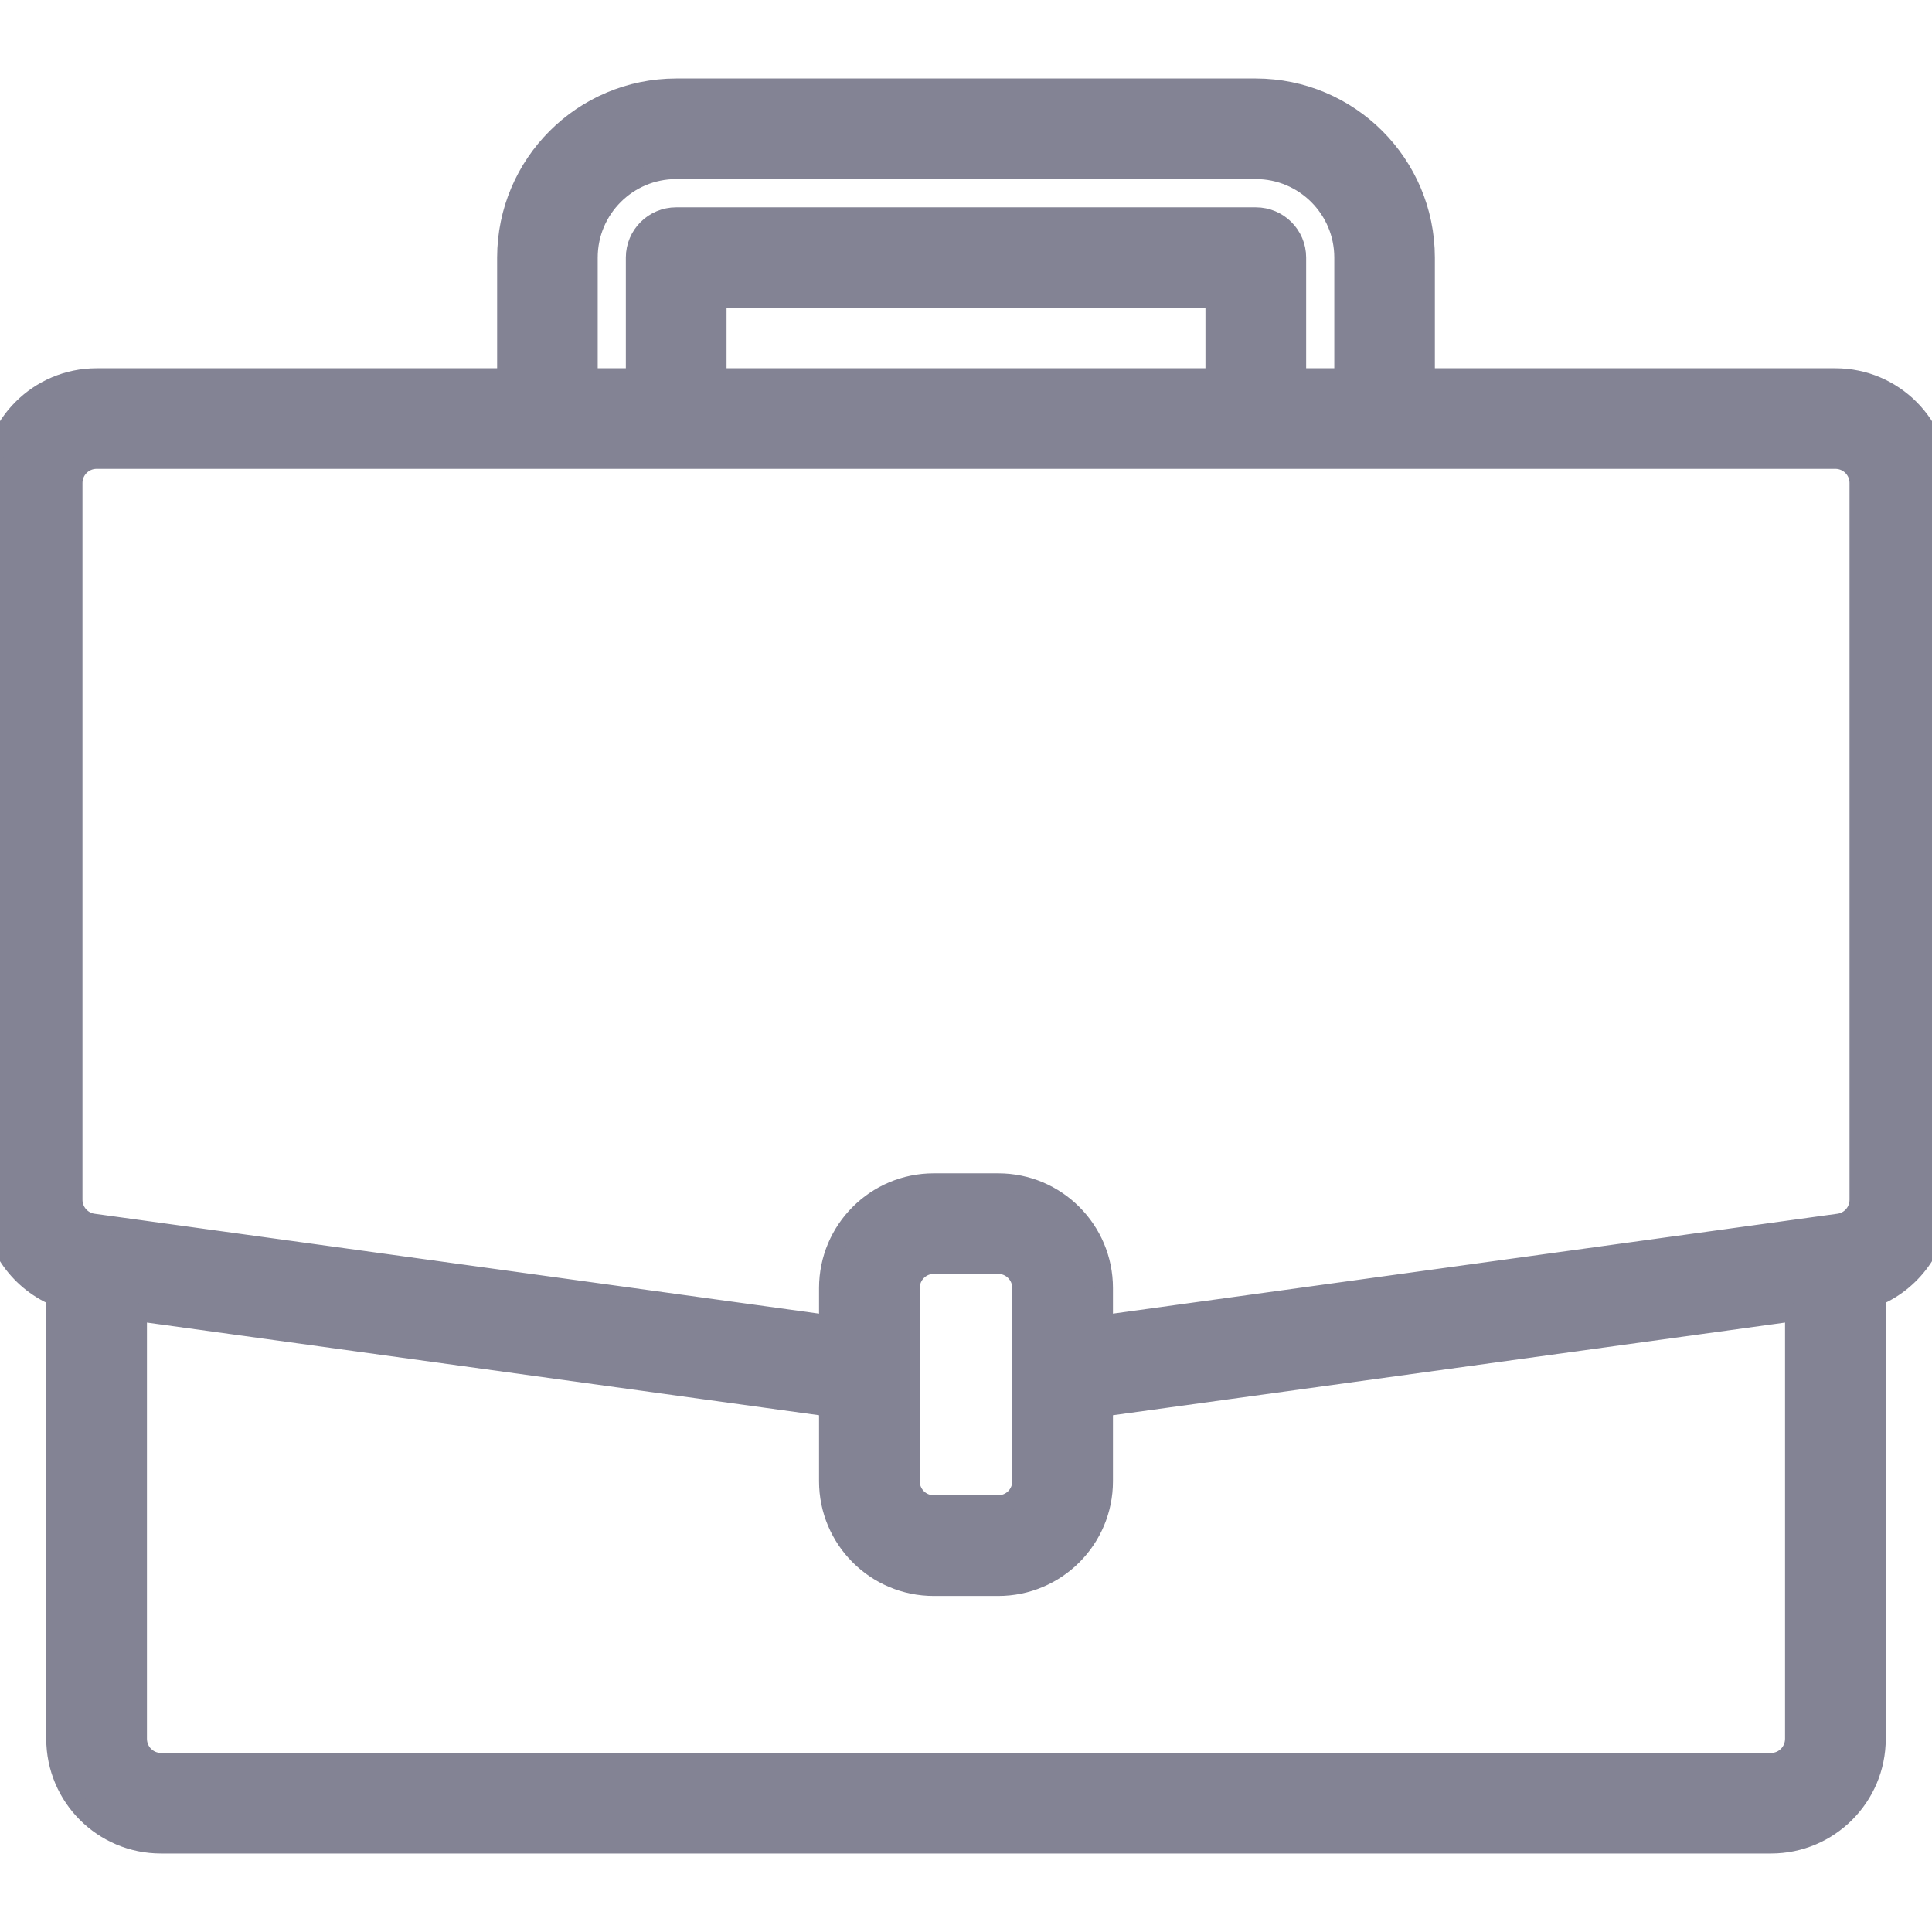 <svg width="16" height="16" viewBox="0 0 16 16" fill="none" xmlns="http://www.w3.org/2000/svg">
<g clip-path="url(#clip0_1_282)">
<path d="M15.2 3.125H11.808V2.133V2.133C11.807 1.356 11.178 0.726 10.4 0.725H10.4L5.6 0.725L5.6 0.725C4.822 0.726 4.193 1.356 4.192 2.133V2.133V3.125H0.8C0.317 3.125 -0.075 3.517 -0.075 4L-0.075 9.936L-0.075 9.936C-0.073 10.288 0.138 10.603 0.458 10.74V14.4C0.458 14.883 0.85 15.275 1.333 15.275H14.667C15.15 15.275 15.542 14.883 15.542 14.4V10.74C15.862 10.603 16.073 10.288 16.075 9.936V9.936V4C16.075 3.517 15.683 3.125 15.2 3.125ZM15.392 9.936V9.936C15.392 10.032 15.322 10.113 15.227 10.126L15.153 10.136L15.153 10.136L9.142 10.965V10.667C9.142 10.184 8.75 9.792 8.267 9.792H7.733C7.25 9.792 6.858 10.184 6.858 10.667V10.965L0.773 10.126C0.773 10.126 0.773 10.126 0.773 10.126C0.679 10.113 0.608 10.032 0.608 9.936V9.936V4C0.608 3.894 0.694 3.808 0.8 3.808H15.2C15.306 3.808 15.392 3.894 15.392 4V9.936ZM4.875 2.133C4.875 1.733 5.2 1.408 5.6 1.408H10.4C10.8 1.408 11.125 1.733 11.125 2.133V3.125H10.742V2.133C10.742 1.945 10.589 1.792 10.4 1.792H5.6C5.411 1.792 5.258 1.945 5.258 2.133V3.125H4.875V2.133ZM10.058 3.125H5.942V2.475H10.058V3.125ZM14.858 14.4C14.858 14.506 14.773 14.592 14.667 14.592H1.333C1.227 14.592 1.142 14.506 1.142 14.4V10.867L6.858 11.655V12.267C6.858 12.75 7.25 13.142 7.733 13.142H8.267C8.75 13.142 9.142 12.75 9.142 12.267V11.655L14.858 10.867V14.4ZM8.458 12.267C8.458 12.373 8.373 12.458 8.267 12.458H7.733C7.627 12.458 7.542 12.373 7.542 12.267V10.667C7.542 10.561 7.627 10.475 7.733 10.475H8.267C8.373 10.475 8.458 10.561 8.458 10.667V12.267Z" fill="#838394" stroke="#838394" stroke-width="0.15"/>
</g>
<defs>
<clipPath id="clip0_1_282">
<rect width="16" height="16" fill="white"/>
</clipPath>
</defs>
</svg>
